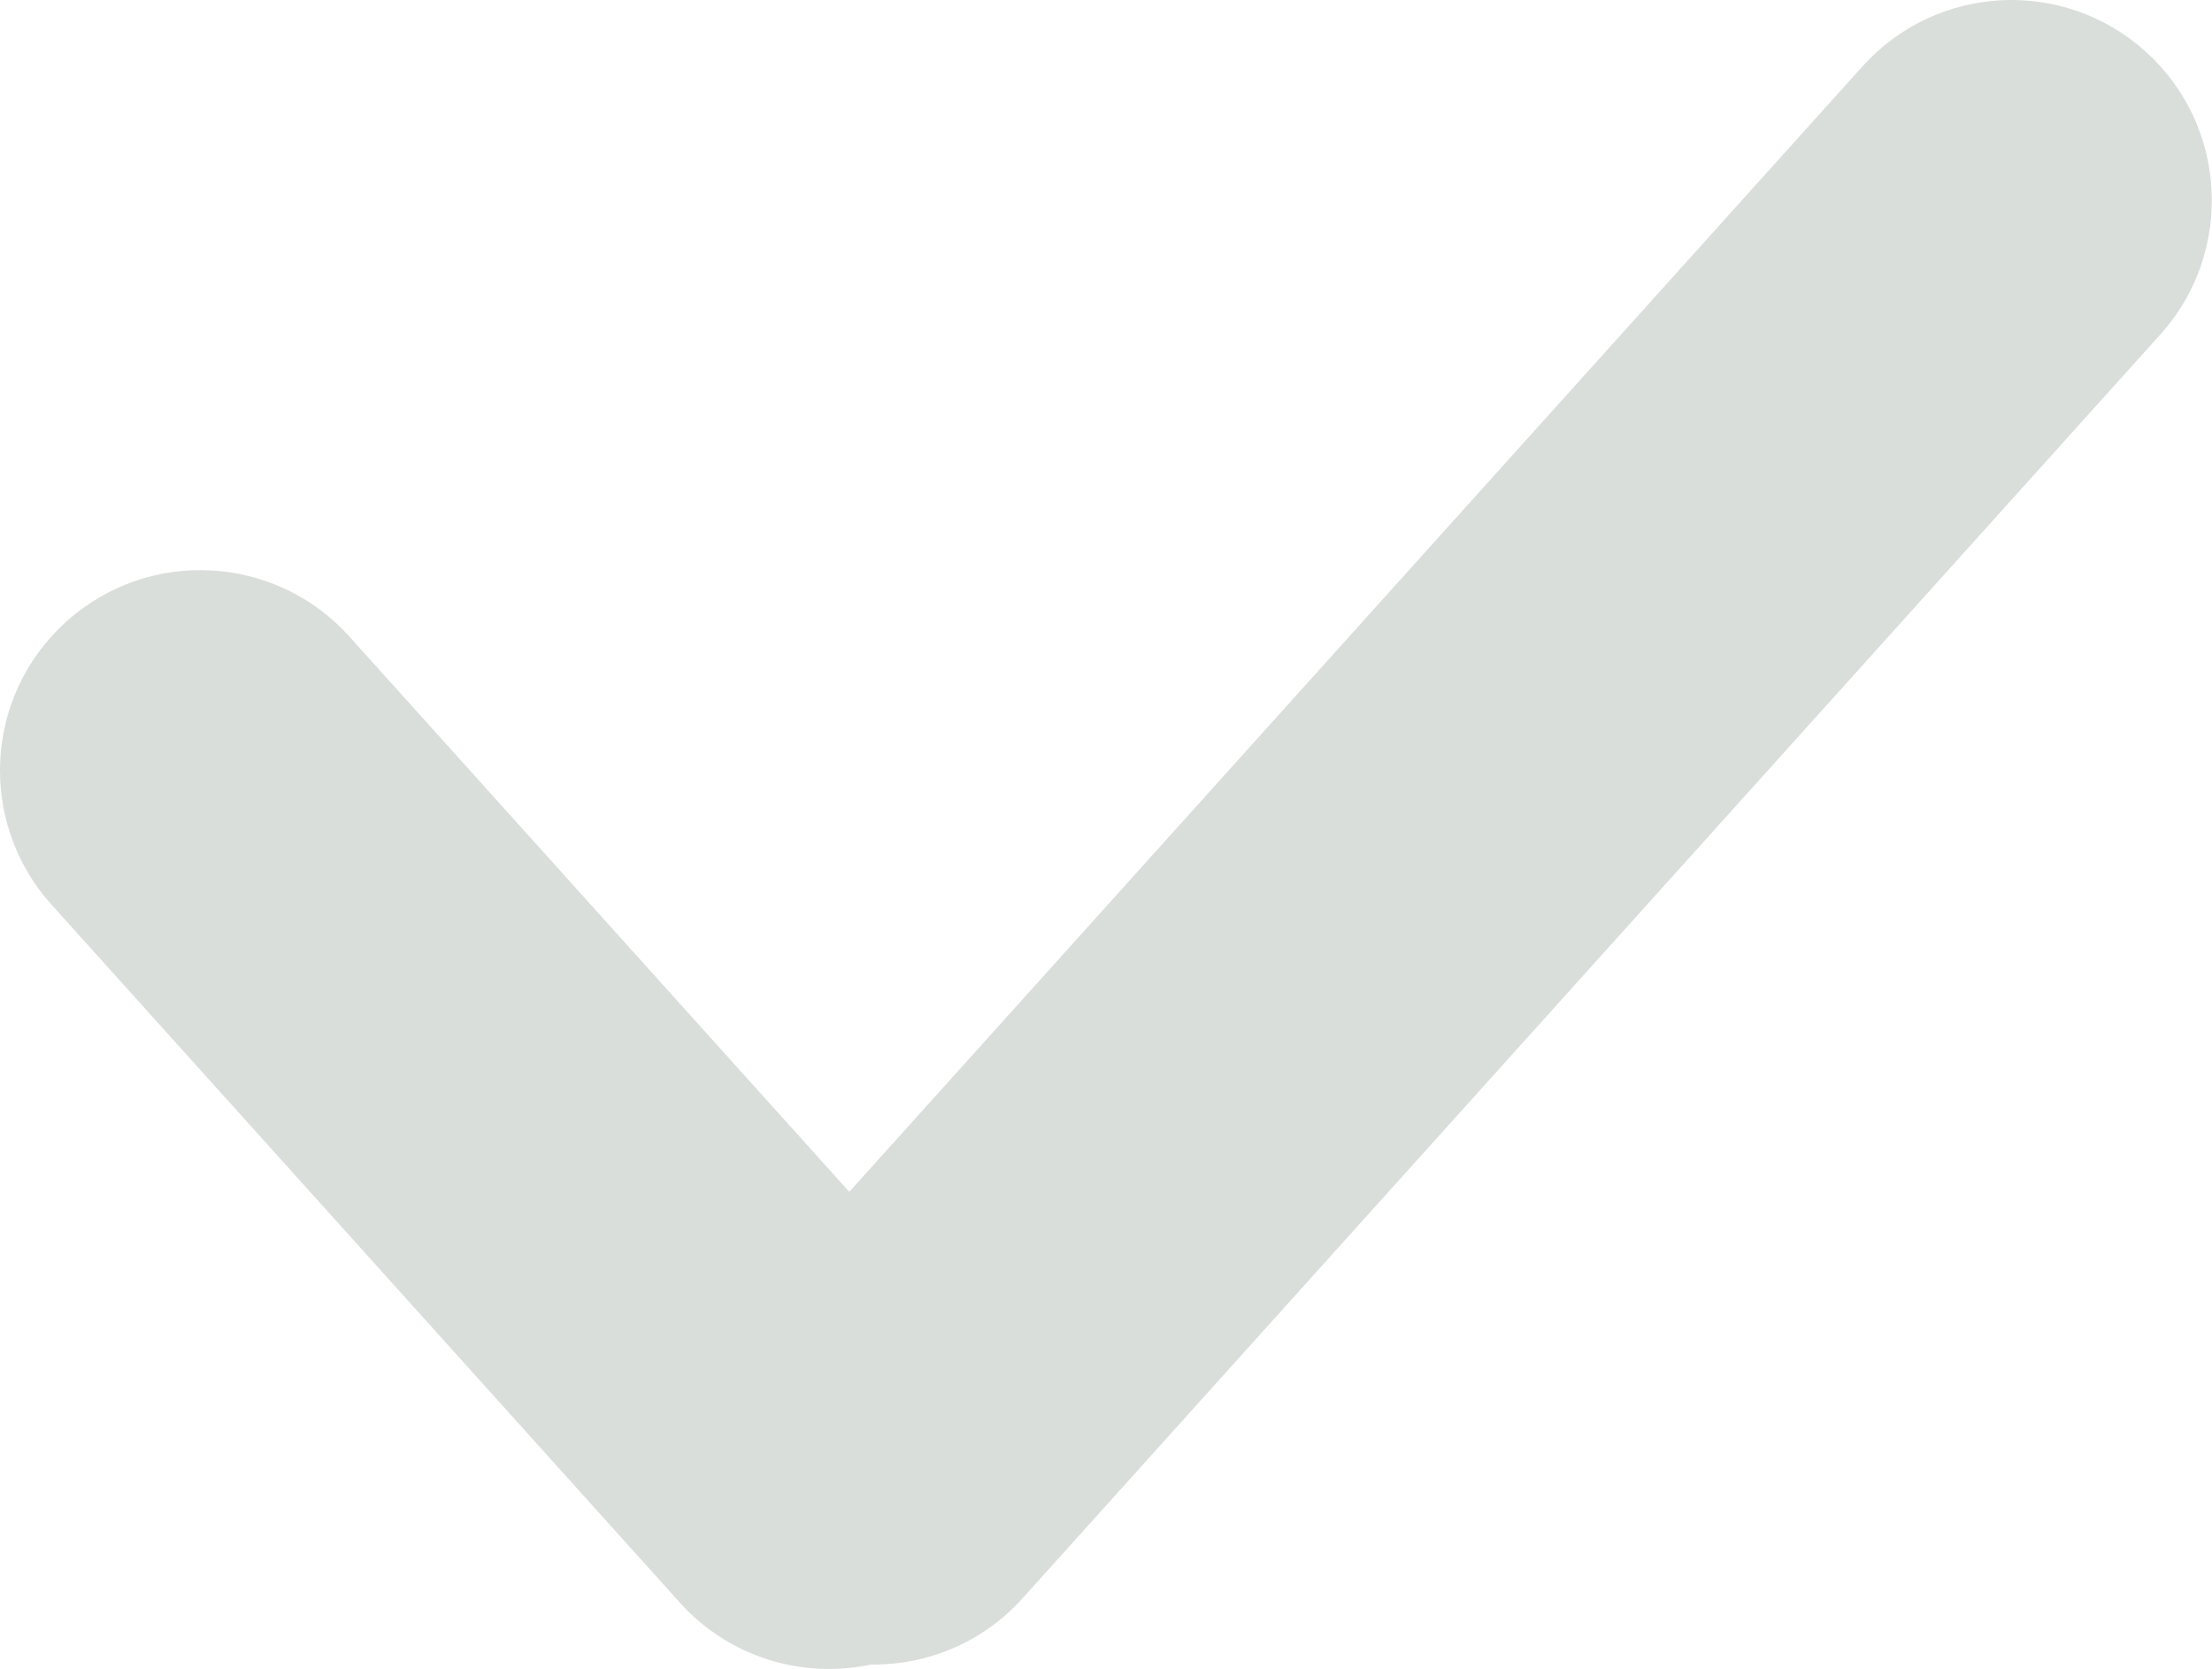 <svg width="57" height="43" viewBox="0 0 57 43" fill="none" xmlns="http://www.w3.org/2000/svg">
<path fill-rule="evenodd" clip-rule="evenodd" d="M22.44 42.886C20.694 43.259 18.801 42.714 17.52 41.292L1.326 23.306C-0.582 21.187 -0.411 17.923 1.708 16.015C3.827 14.107 7.092 14.278 9 16.397L21.885 30.707L47.995 1.708C49.903 -0.411 53.168 -0.582 55.287 1.326C57.406 3.234 57.577 6.499 55.669 8.618L26.351 41.178C25.314 42.33 23.877 42.906 22.44 42.886Z" fill="#DADEDB"/>
</svg>
